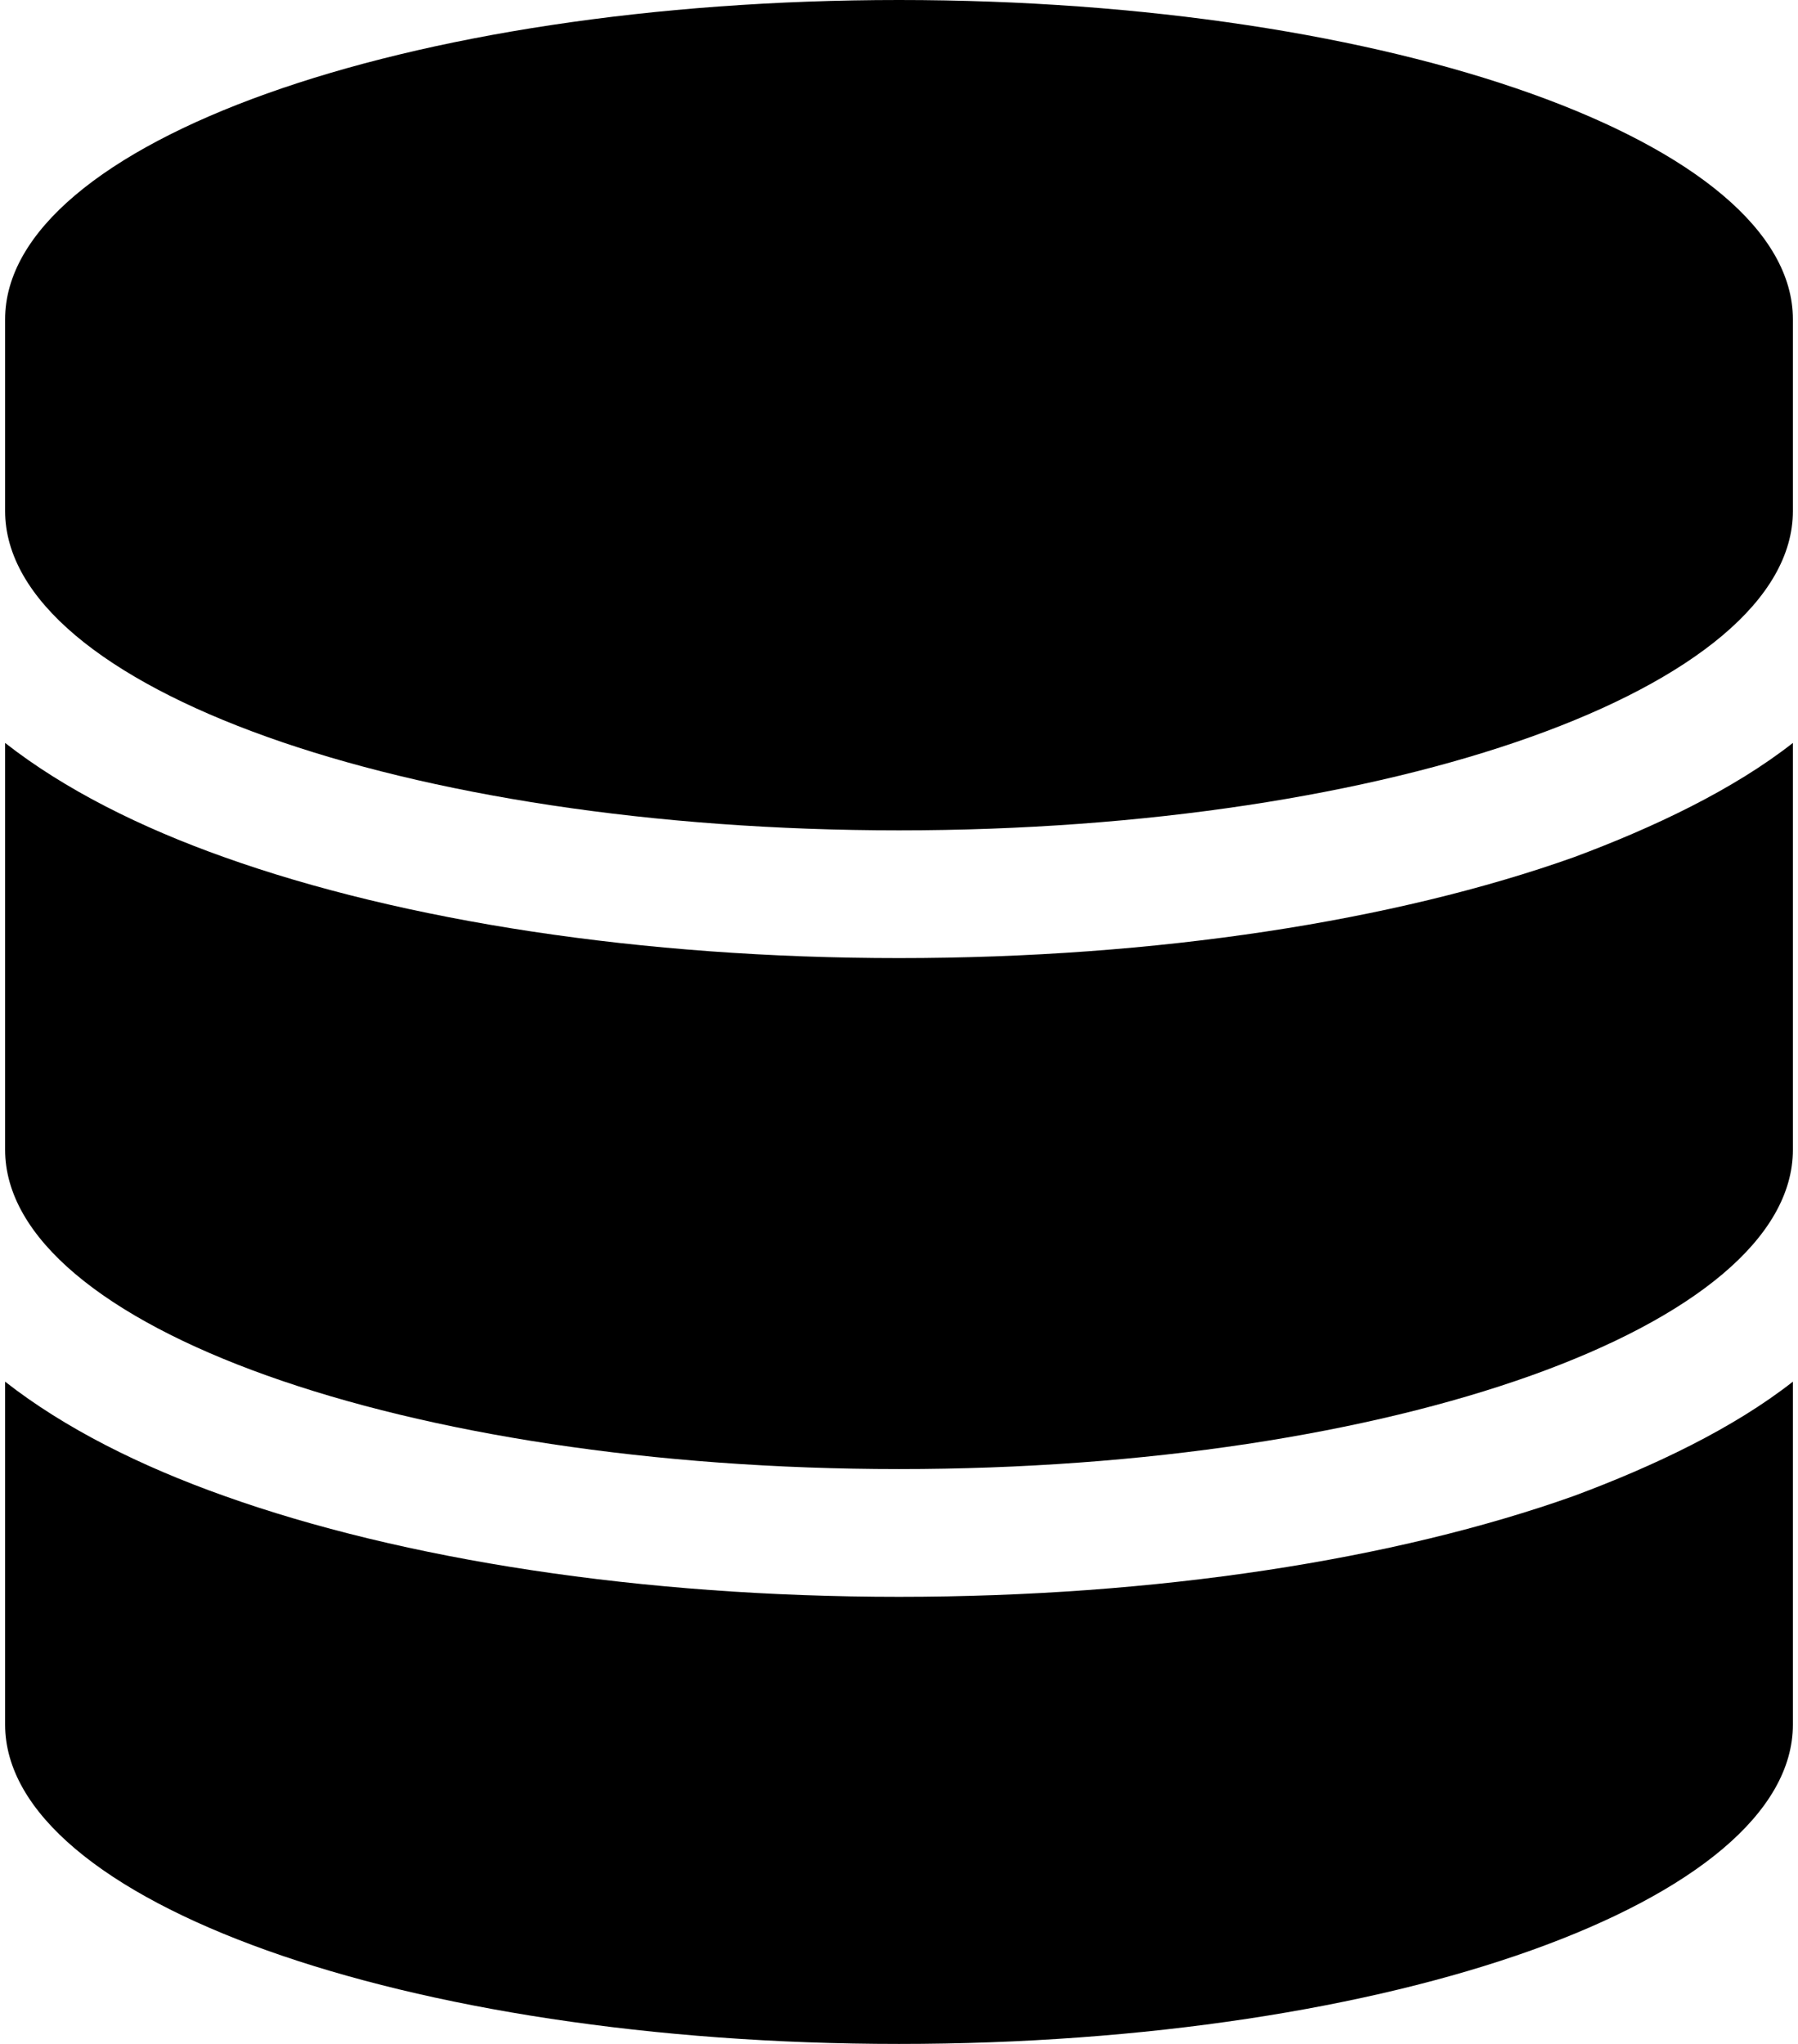 <svg xmlns="http://www.w3.org/2000/svg" xmlns:xlink="http://www.w3.org/1999/xlink" aria-hidden="true" role="img" class="iconify iconify--fa6-solid" width="0.88em" height="1em" preserveAspectRatio="xMidYMid meet" viewBox="0 0 448 512"><path fill="currentColor" d="M448 80v48c0 44.2-100.3 80-224 80S0 172.2 0 128V80C0 35.82 100.3 0 224 0s224 35.82 224 80zm-54.8 134.7c19.9-7.4 39.9-16.9 54.8-28.6V288c0 44.2-100.3 80-224 80S0 332.2 0 288V186.1c14.93 11.7 34.02 21.2 54.85 28.6C99.66 230.7 159.5 240 224 240s124.3-9.3 169.2-25.3zm-338.35 160C99.66 390.7 159.5 400 224 400s124.3-9.3 169.2-25.3c19.9-7.4 39.9-16.9 54.8-28.6V432c0 44.2-100.3 80-224 80S0 476.2 0 432v-85.9c14.93 11.7 34.02 21.2 54.85 28.6z"></path></svg>